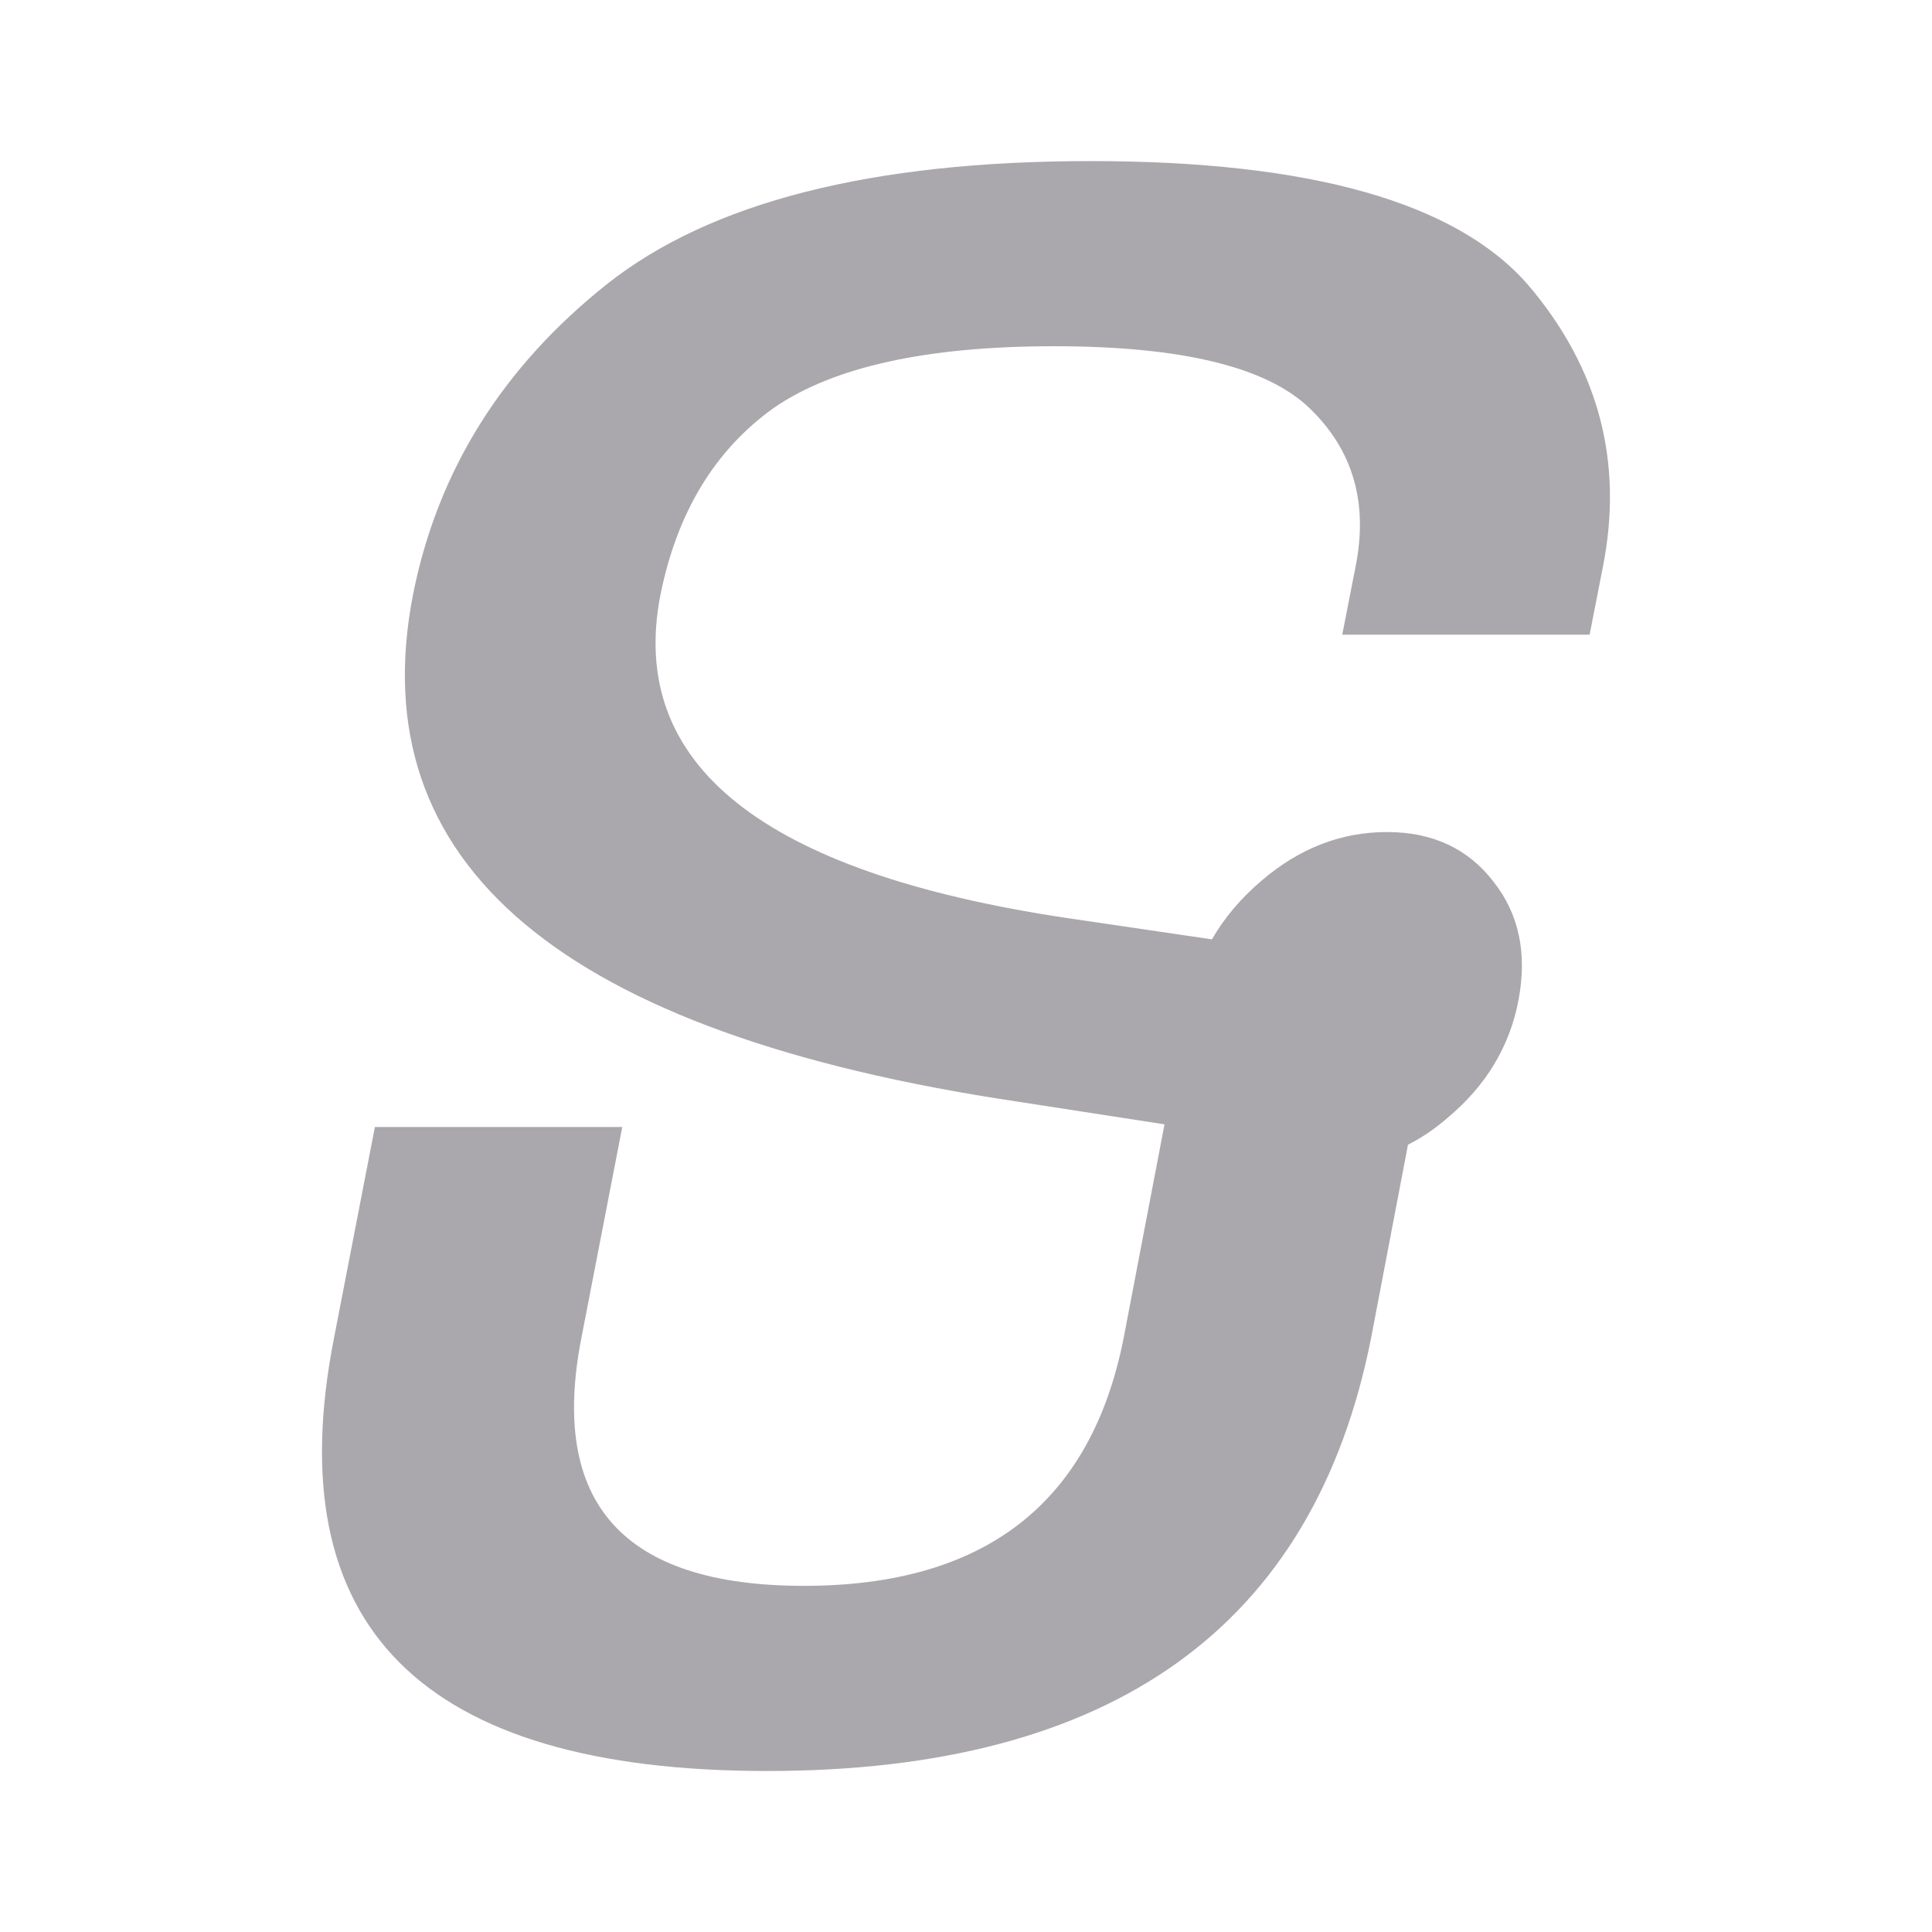 <svg viewBox="0 0 24 24" xmlns="http://www.w3.org/2000/svg"><path d="m17.491 14.217-.458 2.4q-1.063 5.383-7.504 5.383-6.441 0-5.379-5.383l.507-2.617h3.073l-.507 2.617q-.605 3.083 2.763 3.083 3.368 0 3.973-3.083l.507-2.65-1.831-.283q-8.485-1.267-7.504-6.3.458-2.3 2.403-3.85 1.929-1.533 6.016-1.533 4.087 0 5.428 1.533 1.324 1.55.932 3.517l-.163.833h-3.073l.163-.833q.245-1.2-.572-1.983-.801-.767-3.172-.767-2.371 0-3.482.767-1.095.783-1.406 2.317-.621 3.167 5.035 4.017l1.815.267q.229-.4.621-.733.703-.6 1.553-.6.85 0 1.324.617.474.6.311 1.467-.163.867-.883 1.467-.229.2-.49.333z" fill="#aaa8ac"/></svg>